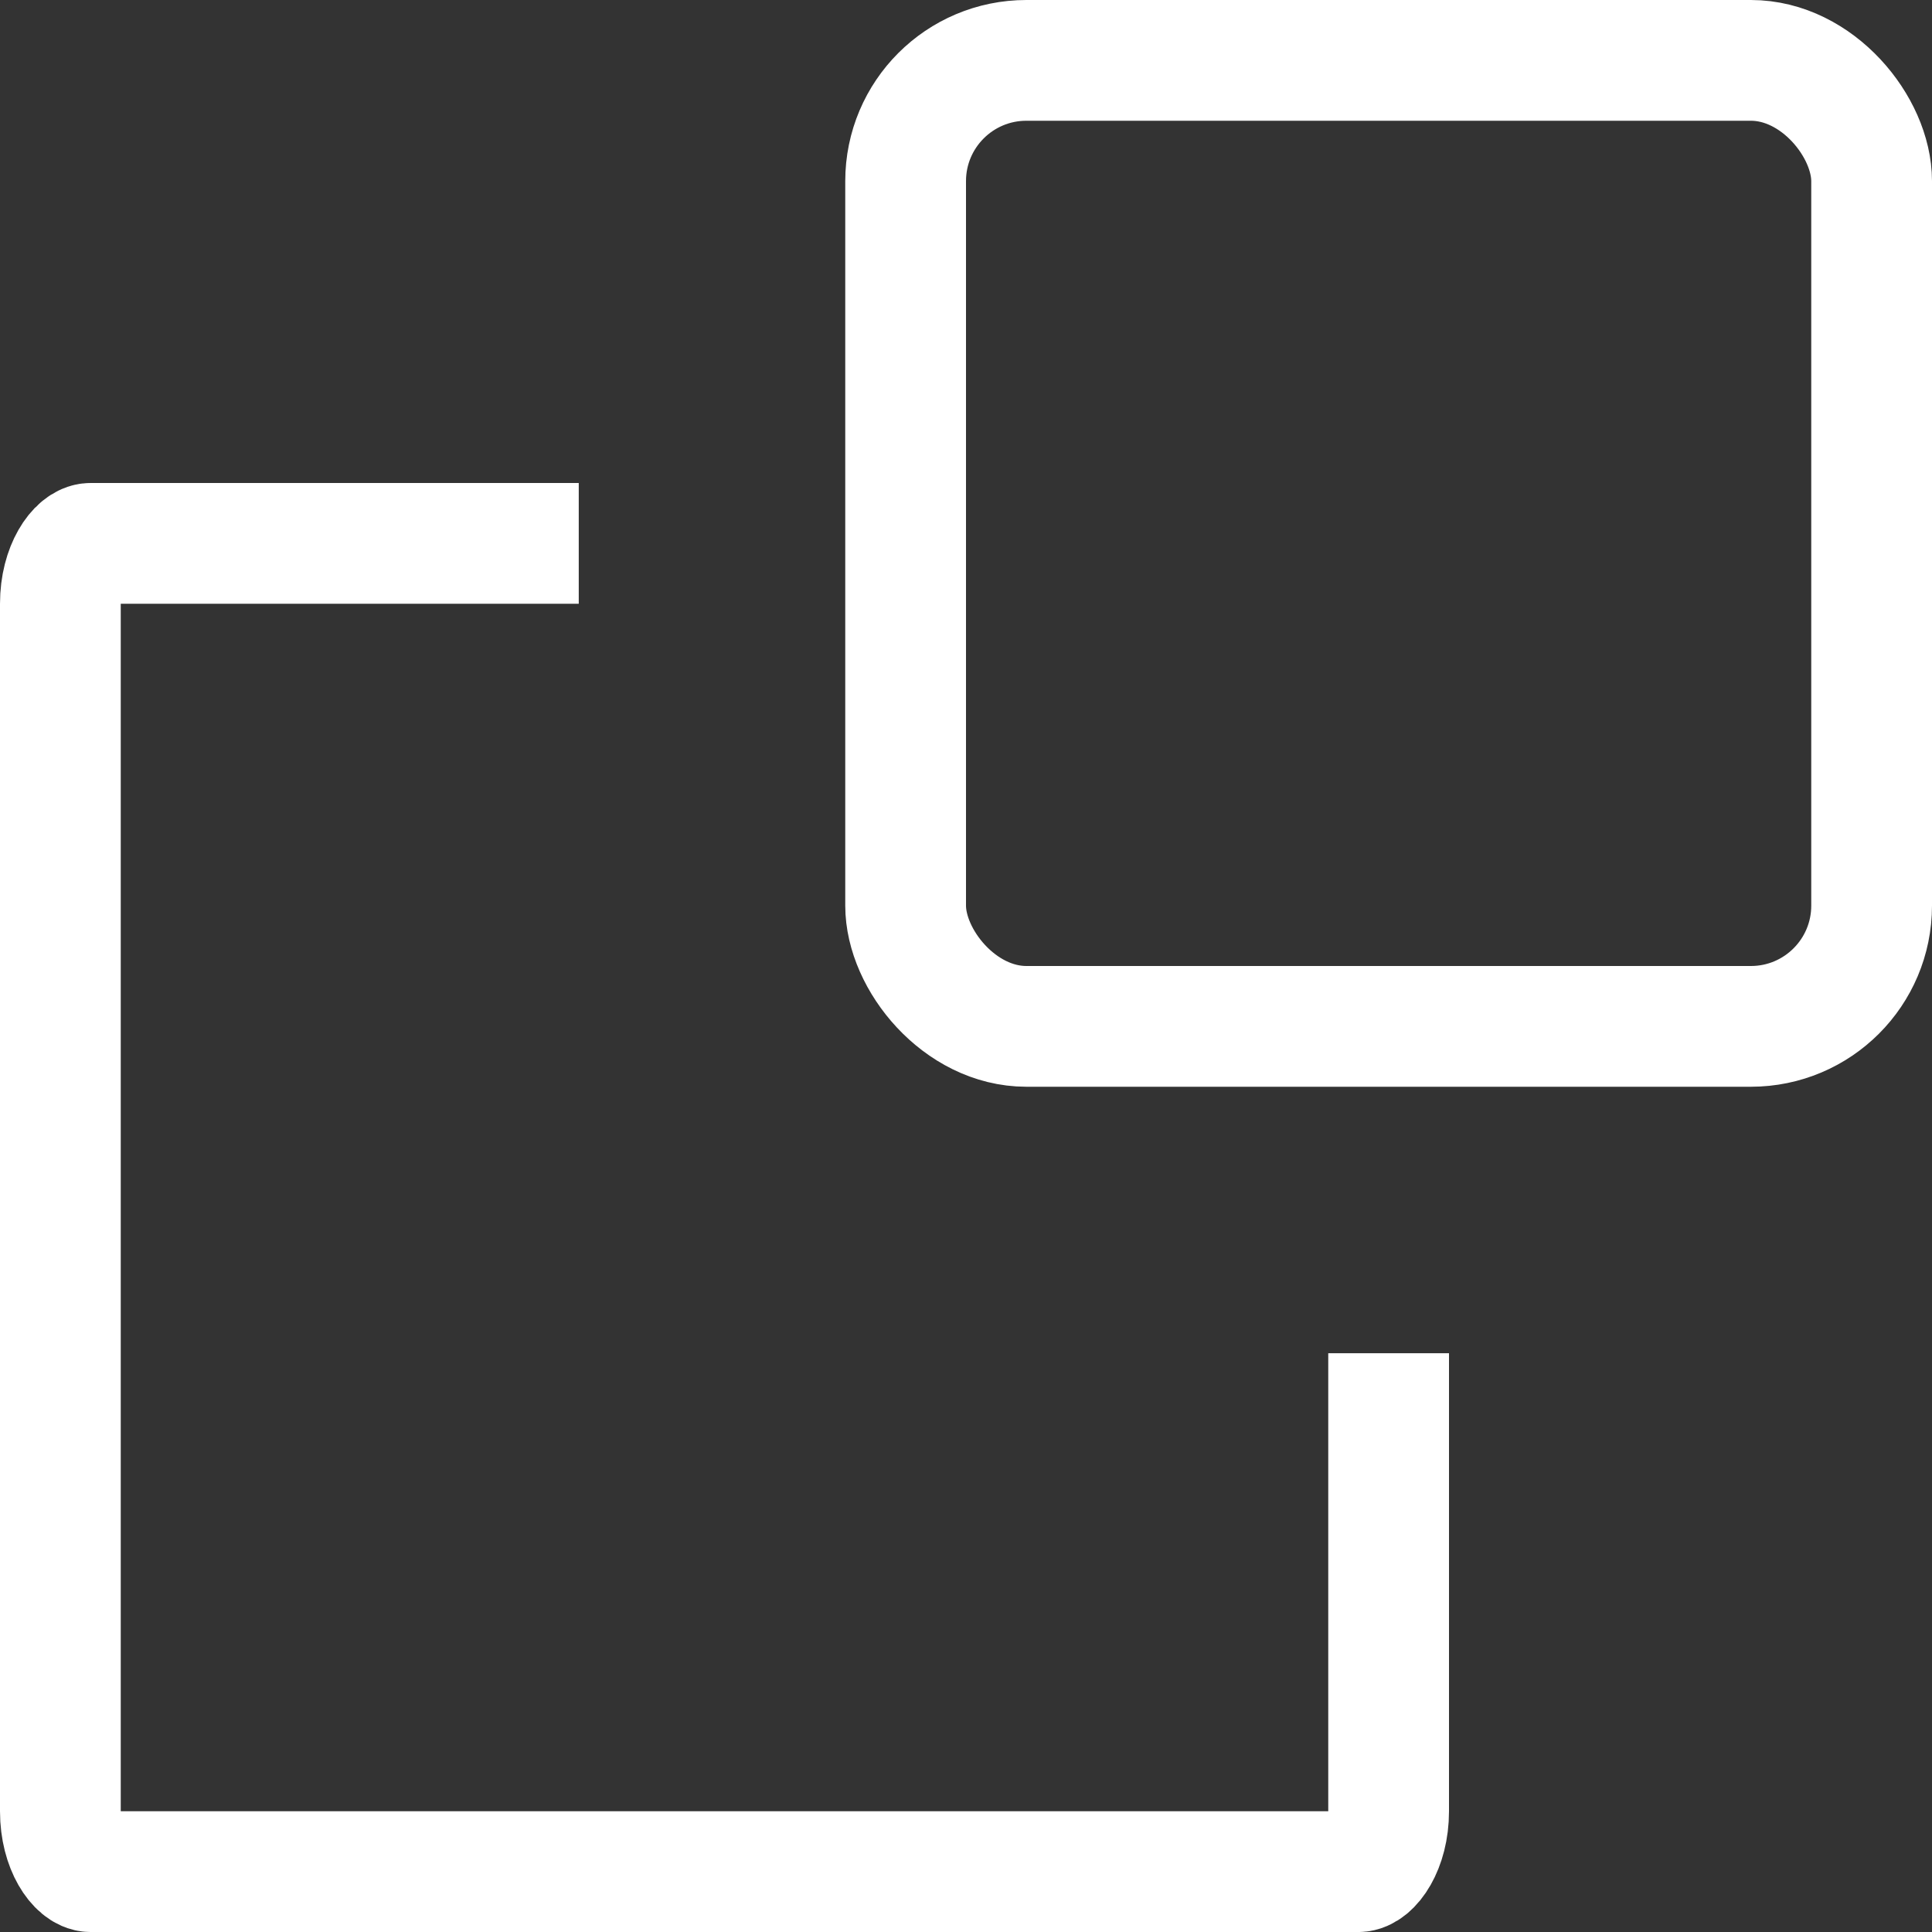 <?xml version="1.0" encoding="UTF-8"?>
<svg width="16px" height="16px" viewBox="0 0 16 16" version="1.1" xmlns="http://www.w3.org/2000/svg" xmlns:xlink="http://www.w3.org/1999/xlink">
    <rect x="0" y="0" width="16" height="16" fill="#333333" stroke="none"/>
    <!-- Generator: Sketch 47.1 (45422) - http://www.bohemiancoding.com/sketch -->
    <title>Group 4</title>
    <desc>Created with Sketch.</desc>
    <defs></defs>
    <g id="Symbols" stroke="none" stroke-width="1" fill="none" fill-rule="evenodd">
        <g id="音频播放器" transform="translate(-339, -46)" stroke="#fff">
            <g id="Group-19">
                <g id="Group-4" transform="translate(339, 46)">
                    <path d="M4.793,4.5 L0.75,4.5 C0.648,4.5 0.5,4.698 0.5,5 L0.5,15 C0.5,15.302 0.648,15.5 0.75,15.5 L11.25,15.5 C11.352,15.5 11.5,15.302 11.5,15 L11.5,11.207" id="Rectangle-3"></path>
                    <rect id="Rectangle-3" x="7.5" y="0.5" width="8" height="8" rx="1"></rect>
                </g>
            </g>
        </g>
    </g>
</svg>